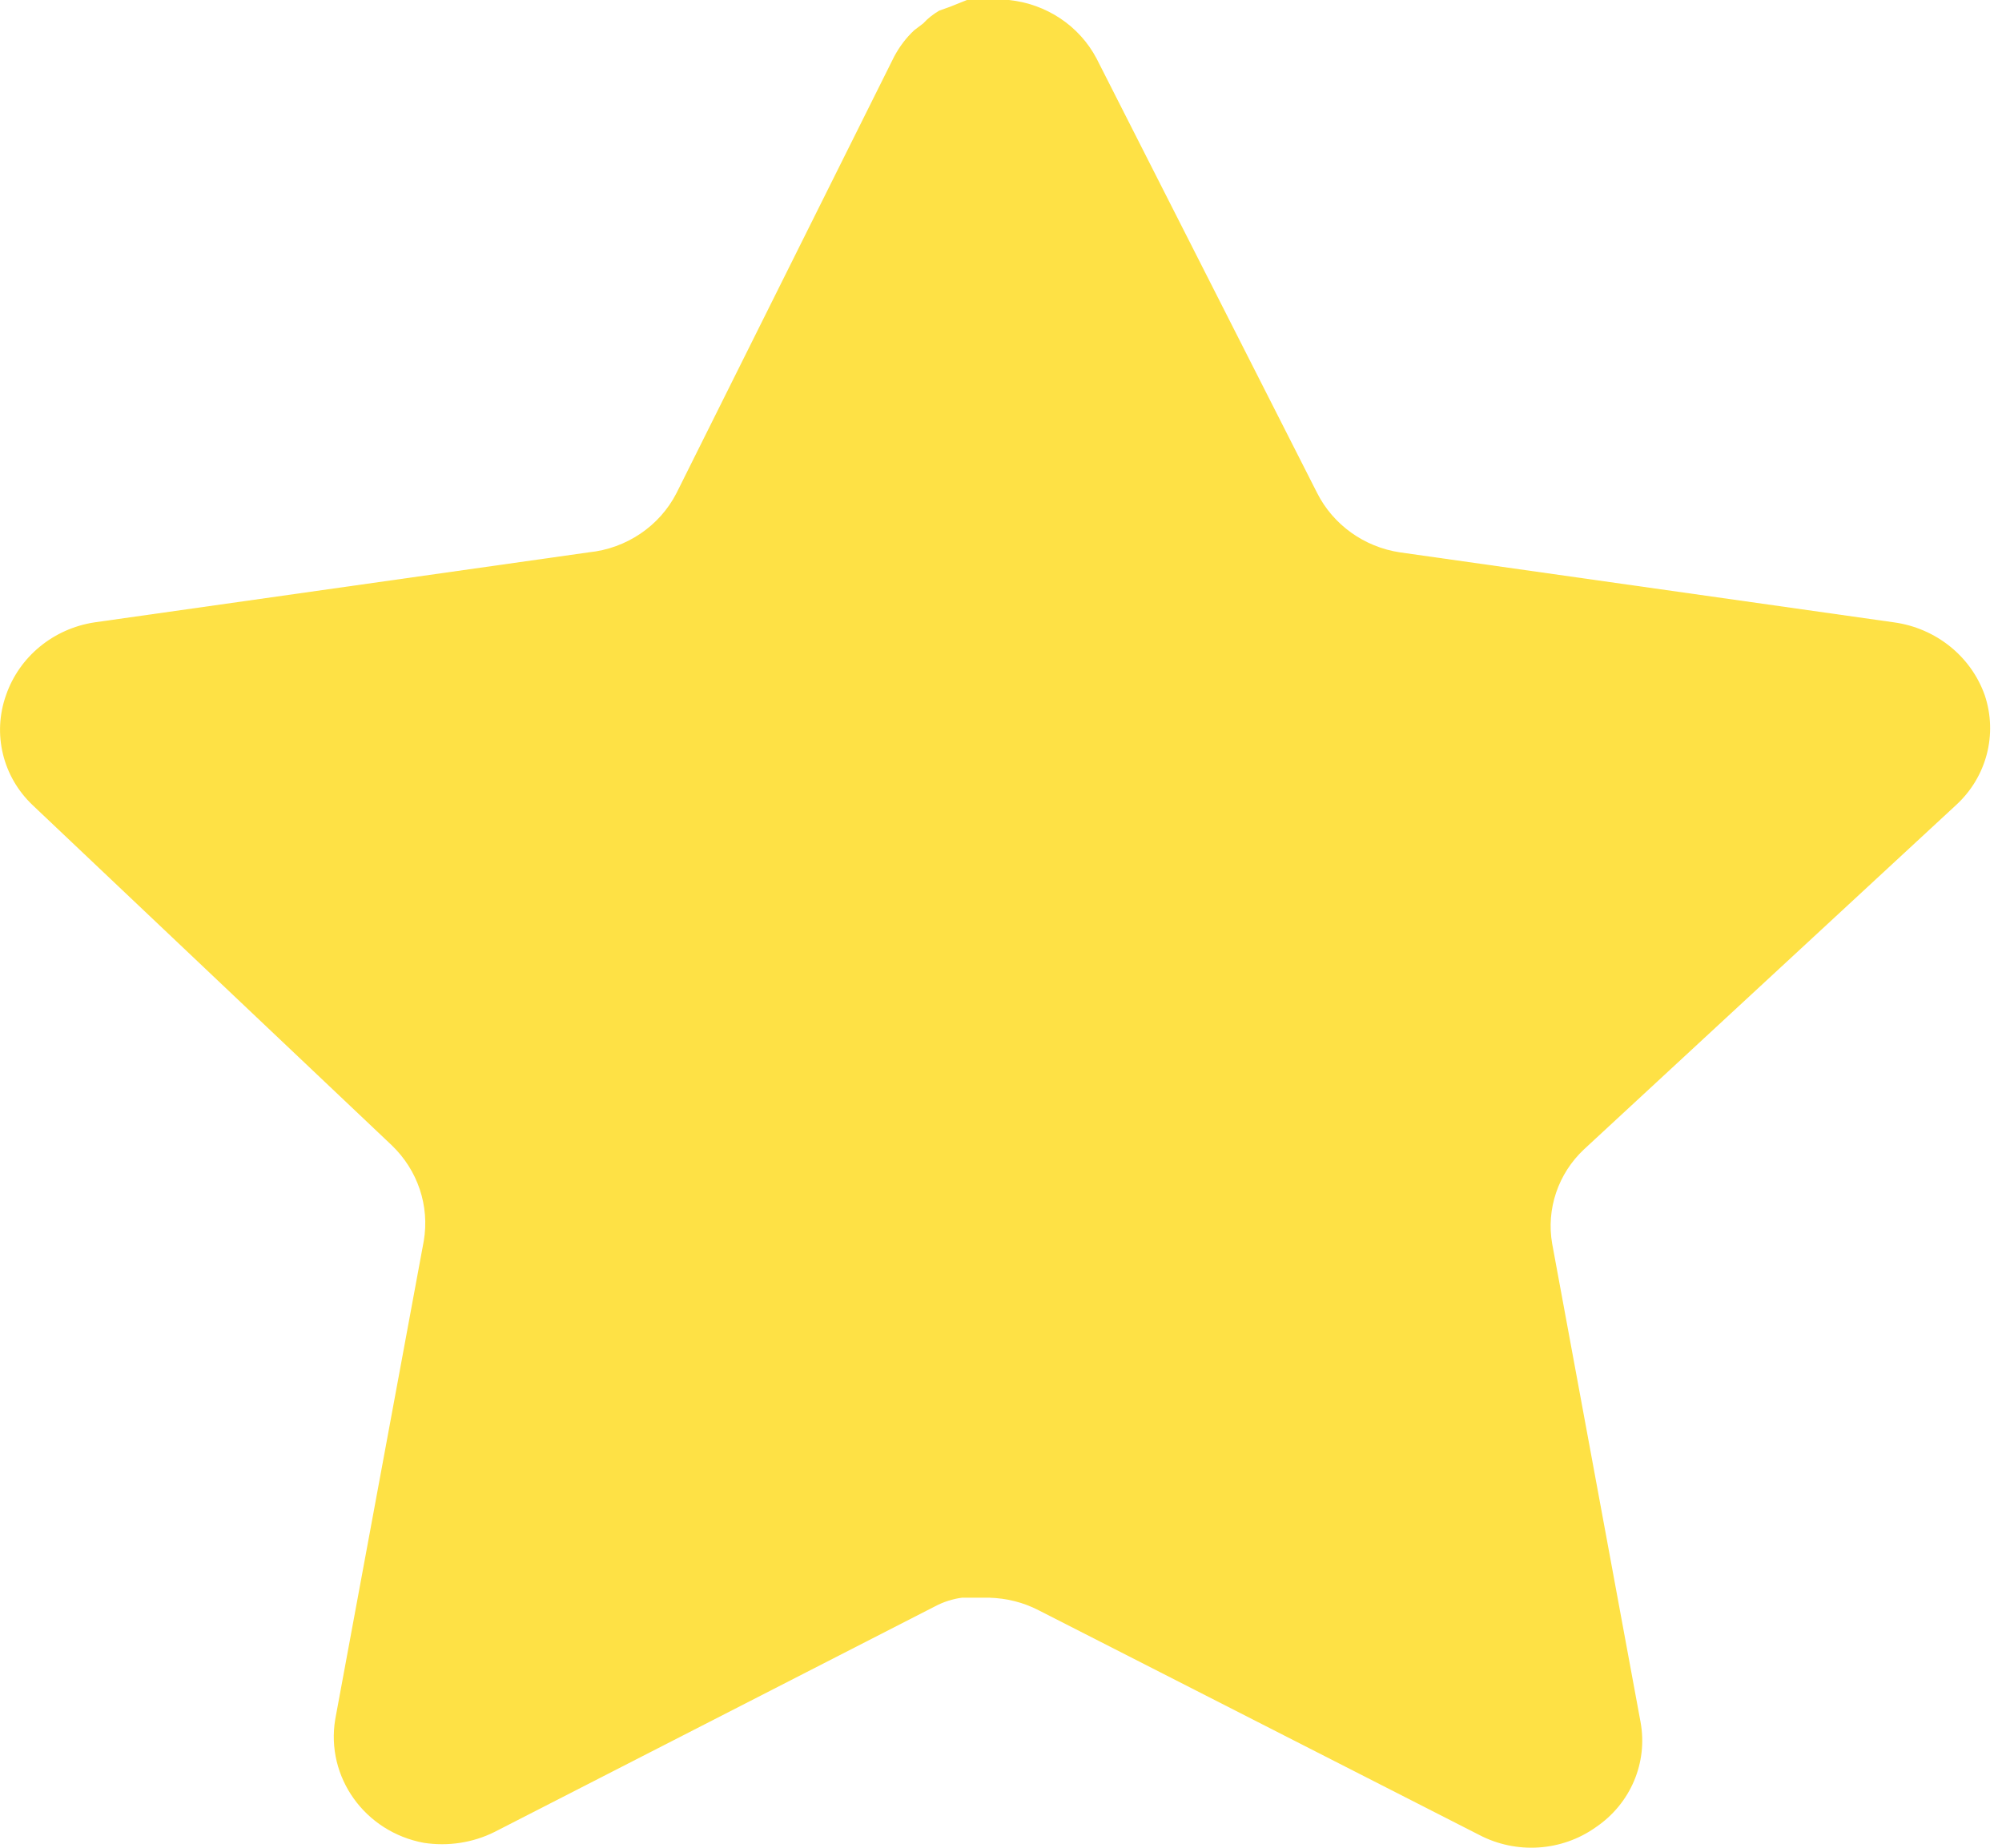 <svg width="13" height="12" viewBox="0 0 13 12" fill="none" xmlns="http://www.w3.org/2000/svg">
<path d="M10.285 7.465C10.117 7.623 10.04 7.853 10.079 8.077L10.653 11.184C10.701 11.448 10.588 11.714 10.362 11.867C10.141 12.024 9.847 12.043 9.606 11.917L6.745 10.458C6.645 10.406 6.535 10.379 6.422 10.376H6.247C6.186 10.384 6.127 10.403 6.072 10.432L3.21 11.898C3.069 11.968 2.909 11.992 2.752 11.968C2.369 11.897 2.114 11.541 2.177 11.165L2.752 8.058C2.79 7.831 2.713 7.601 2.545 7.439L0.212 5.229C0.017 5.044 -0.05 4.766 0.039 4.515C0.125 4.265 0.346 4.083 0.613 4.042L3.824 3.587C4.068 3.562 4.283 3.417 4.393 3.202L5.807 0.366C5.841 0.303 5.884 0.245 5.937 0.196L5.995 0.152C6.025 0.119 6.06 0.092 6.099 0.069L6.169 0.044L6.279 0H6.551C6.794 0.025 7.008 0.167 7.12 0.379L8.553 3.202C8.657 3.408 8.858 3.552 9.089 3.587L12.3 4.042C12.572 4.08 12.799 4.263 12.888 4.515C12.973 4.769 12.9 5.047 12.701 5.229L10.285 7.465Z" fill="#FEE145"/>
</svg>
